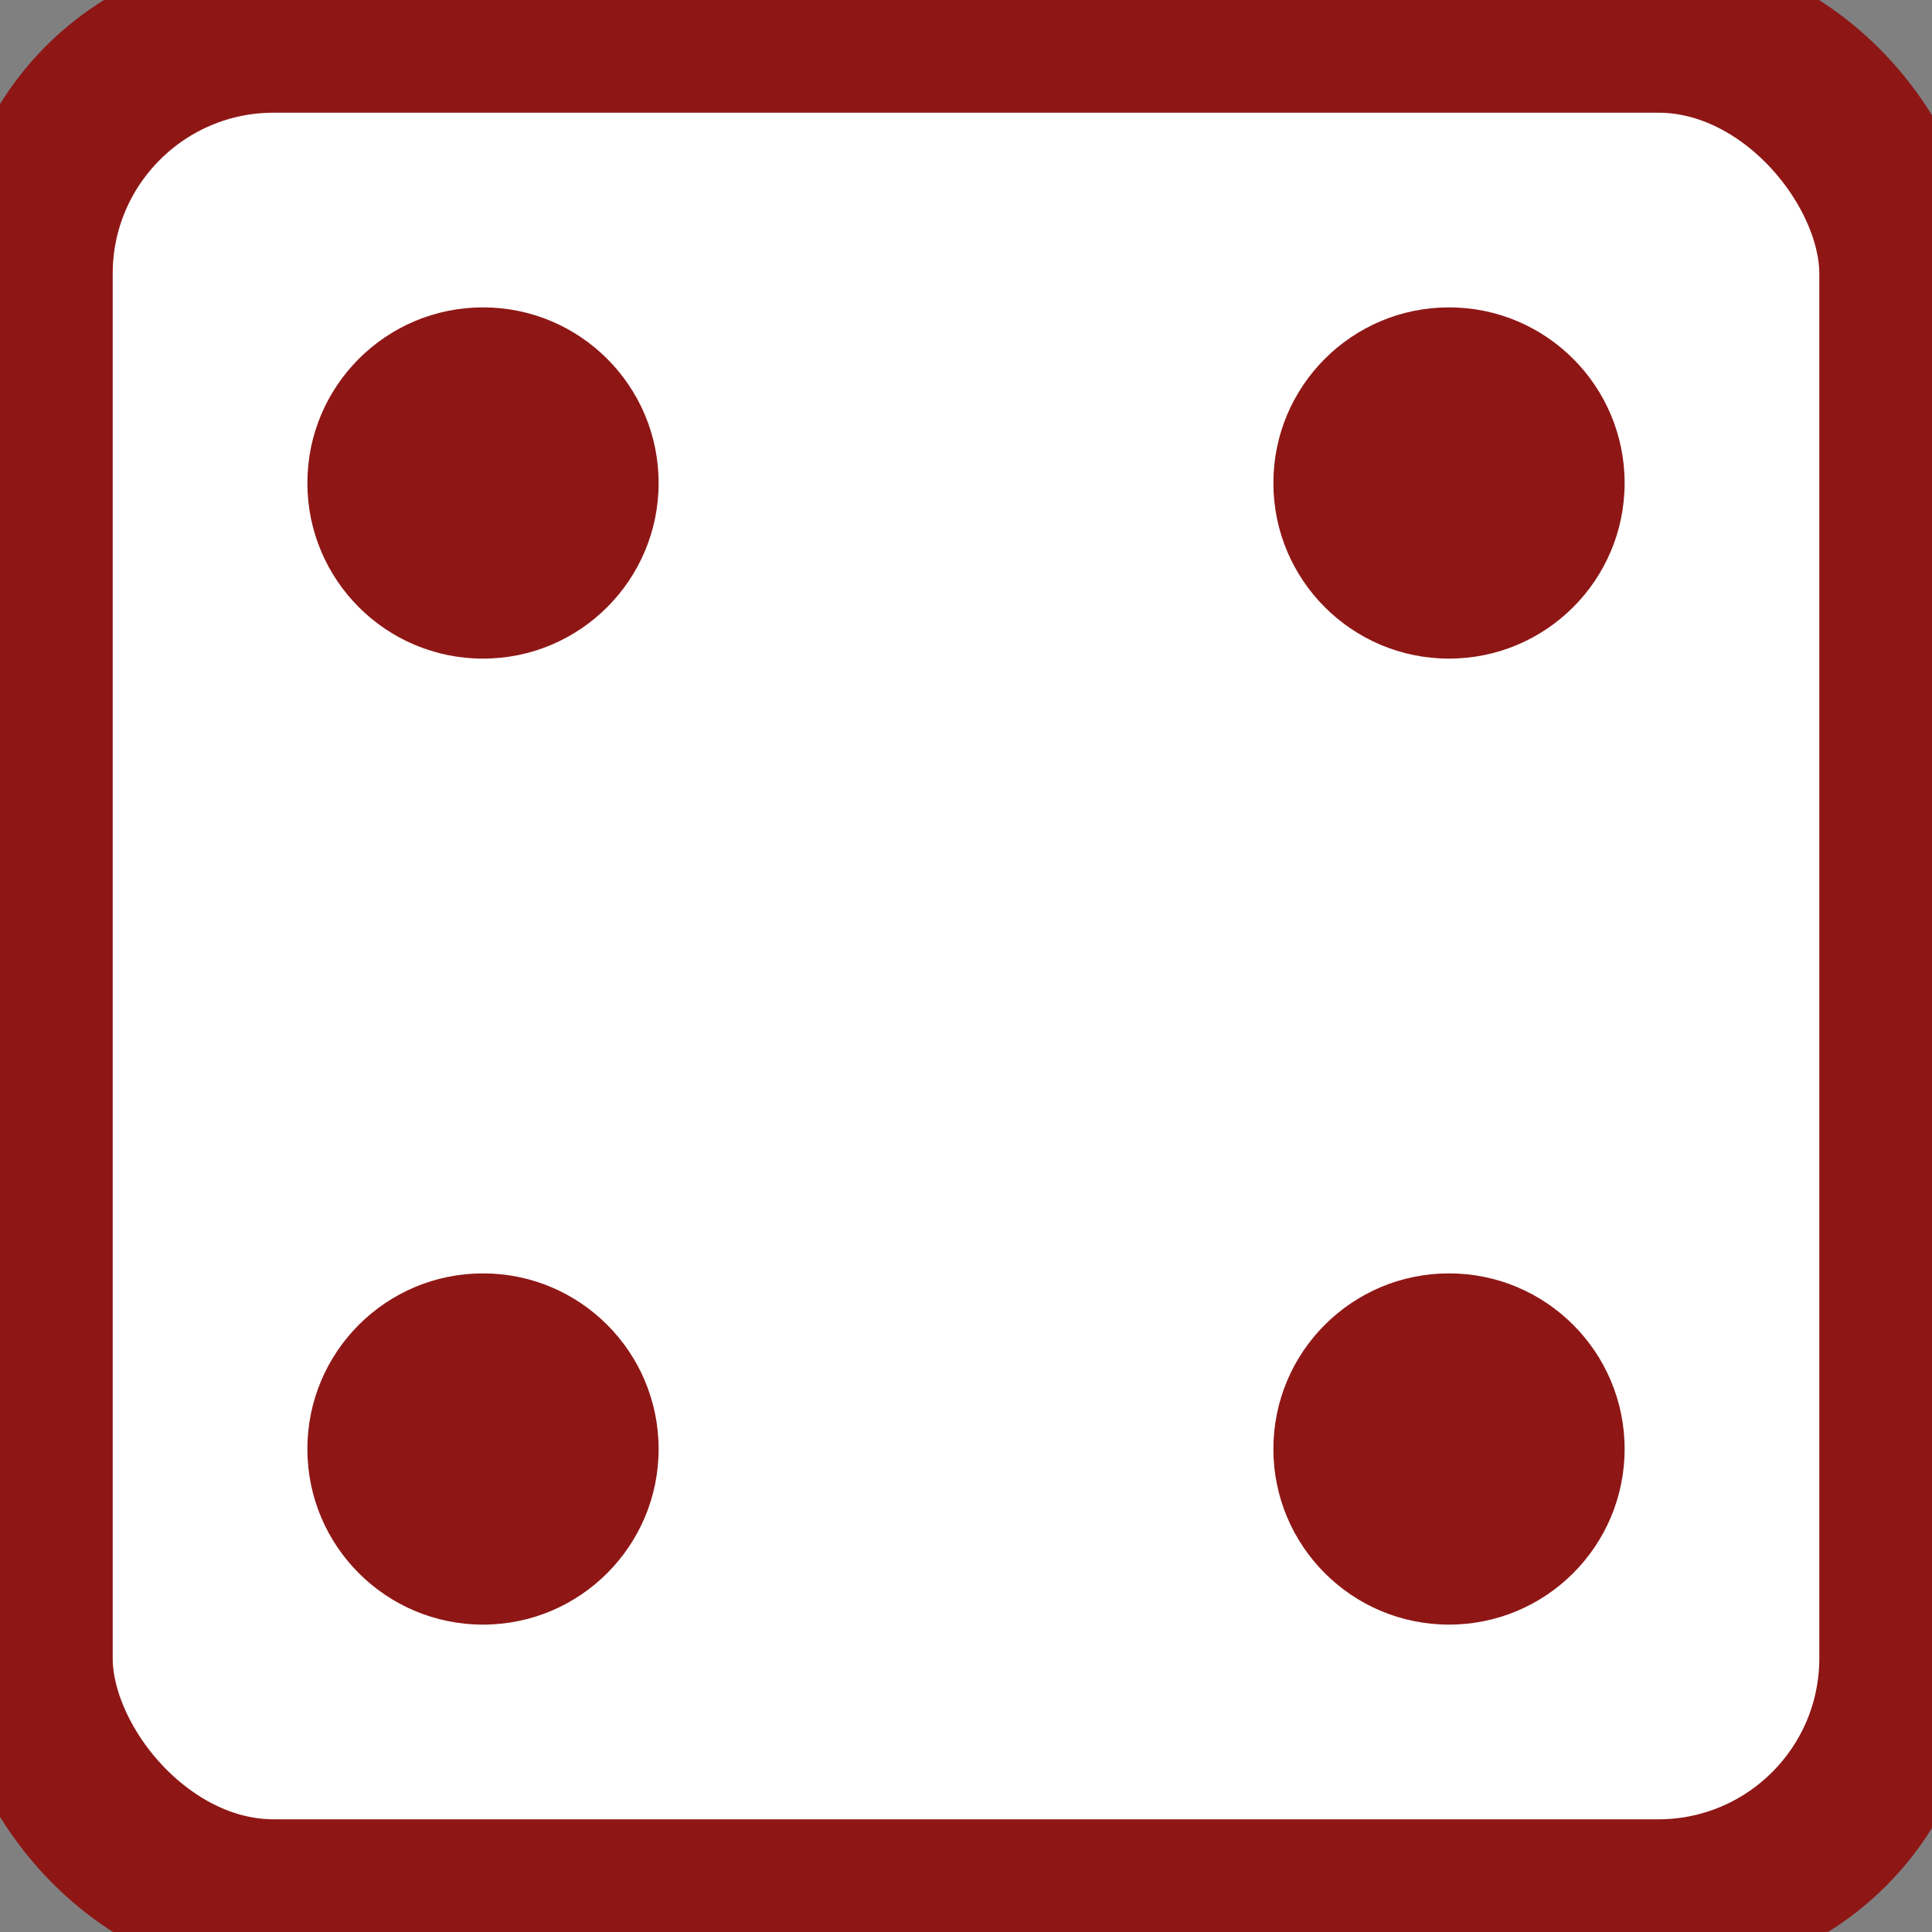 <?xml version="1.0" encoding="UTF-8" standalone="no"?>
<svg
 width="30" height="30"
 viewBox="0 0 30 30"
 id="svg5" version="1.1"
 xmlns="http://www.w3.org/2000/svg" xmlns:svg="http://www.w3.org/2000/svg">
<rect x="0" y="0" width="30" height="30" fill="#808080" stroke="none"/>
<rect
 style="fill:#ffffff;stroke:#8e1716;stroke-width:2.5"
 x="0.5" y="0.5"
 width="29.0" height="29.0"
 ry="3.75" />
<circle style="fill:#8e1716" cx="7.5" cy="7.5" r="2.727" /><circle style="fill:#8e1716" cx="22.5" cy="7.5" r="2.727" /><circle style="fill:#8e1716" cx="7.5" cy="22.5" r="2.727" /><circle style="fill:#8e1716" cx="22.5" cy="22.5" r="2.727" /></svg>